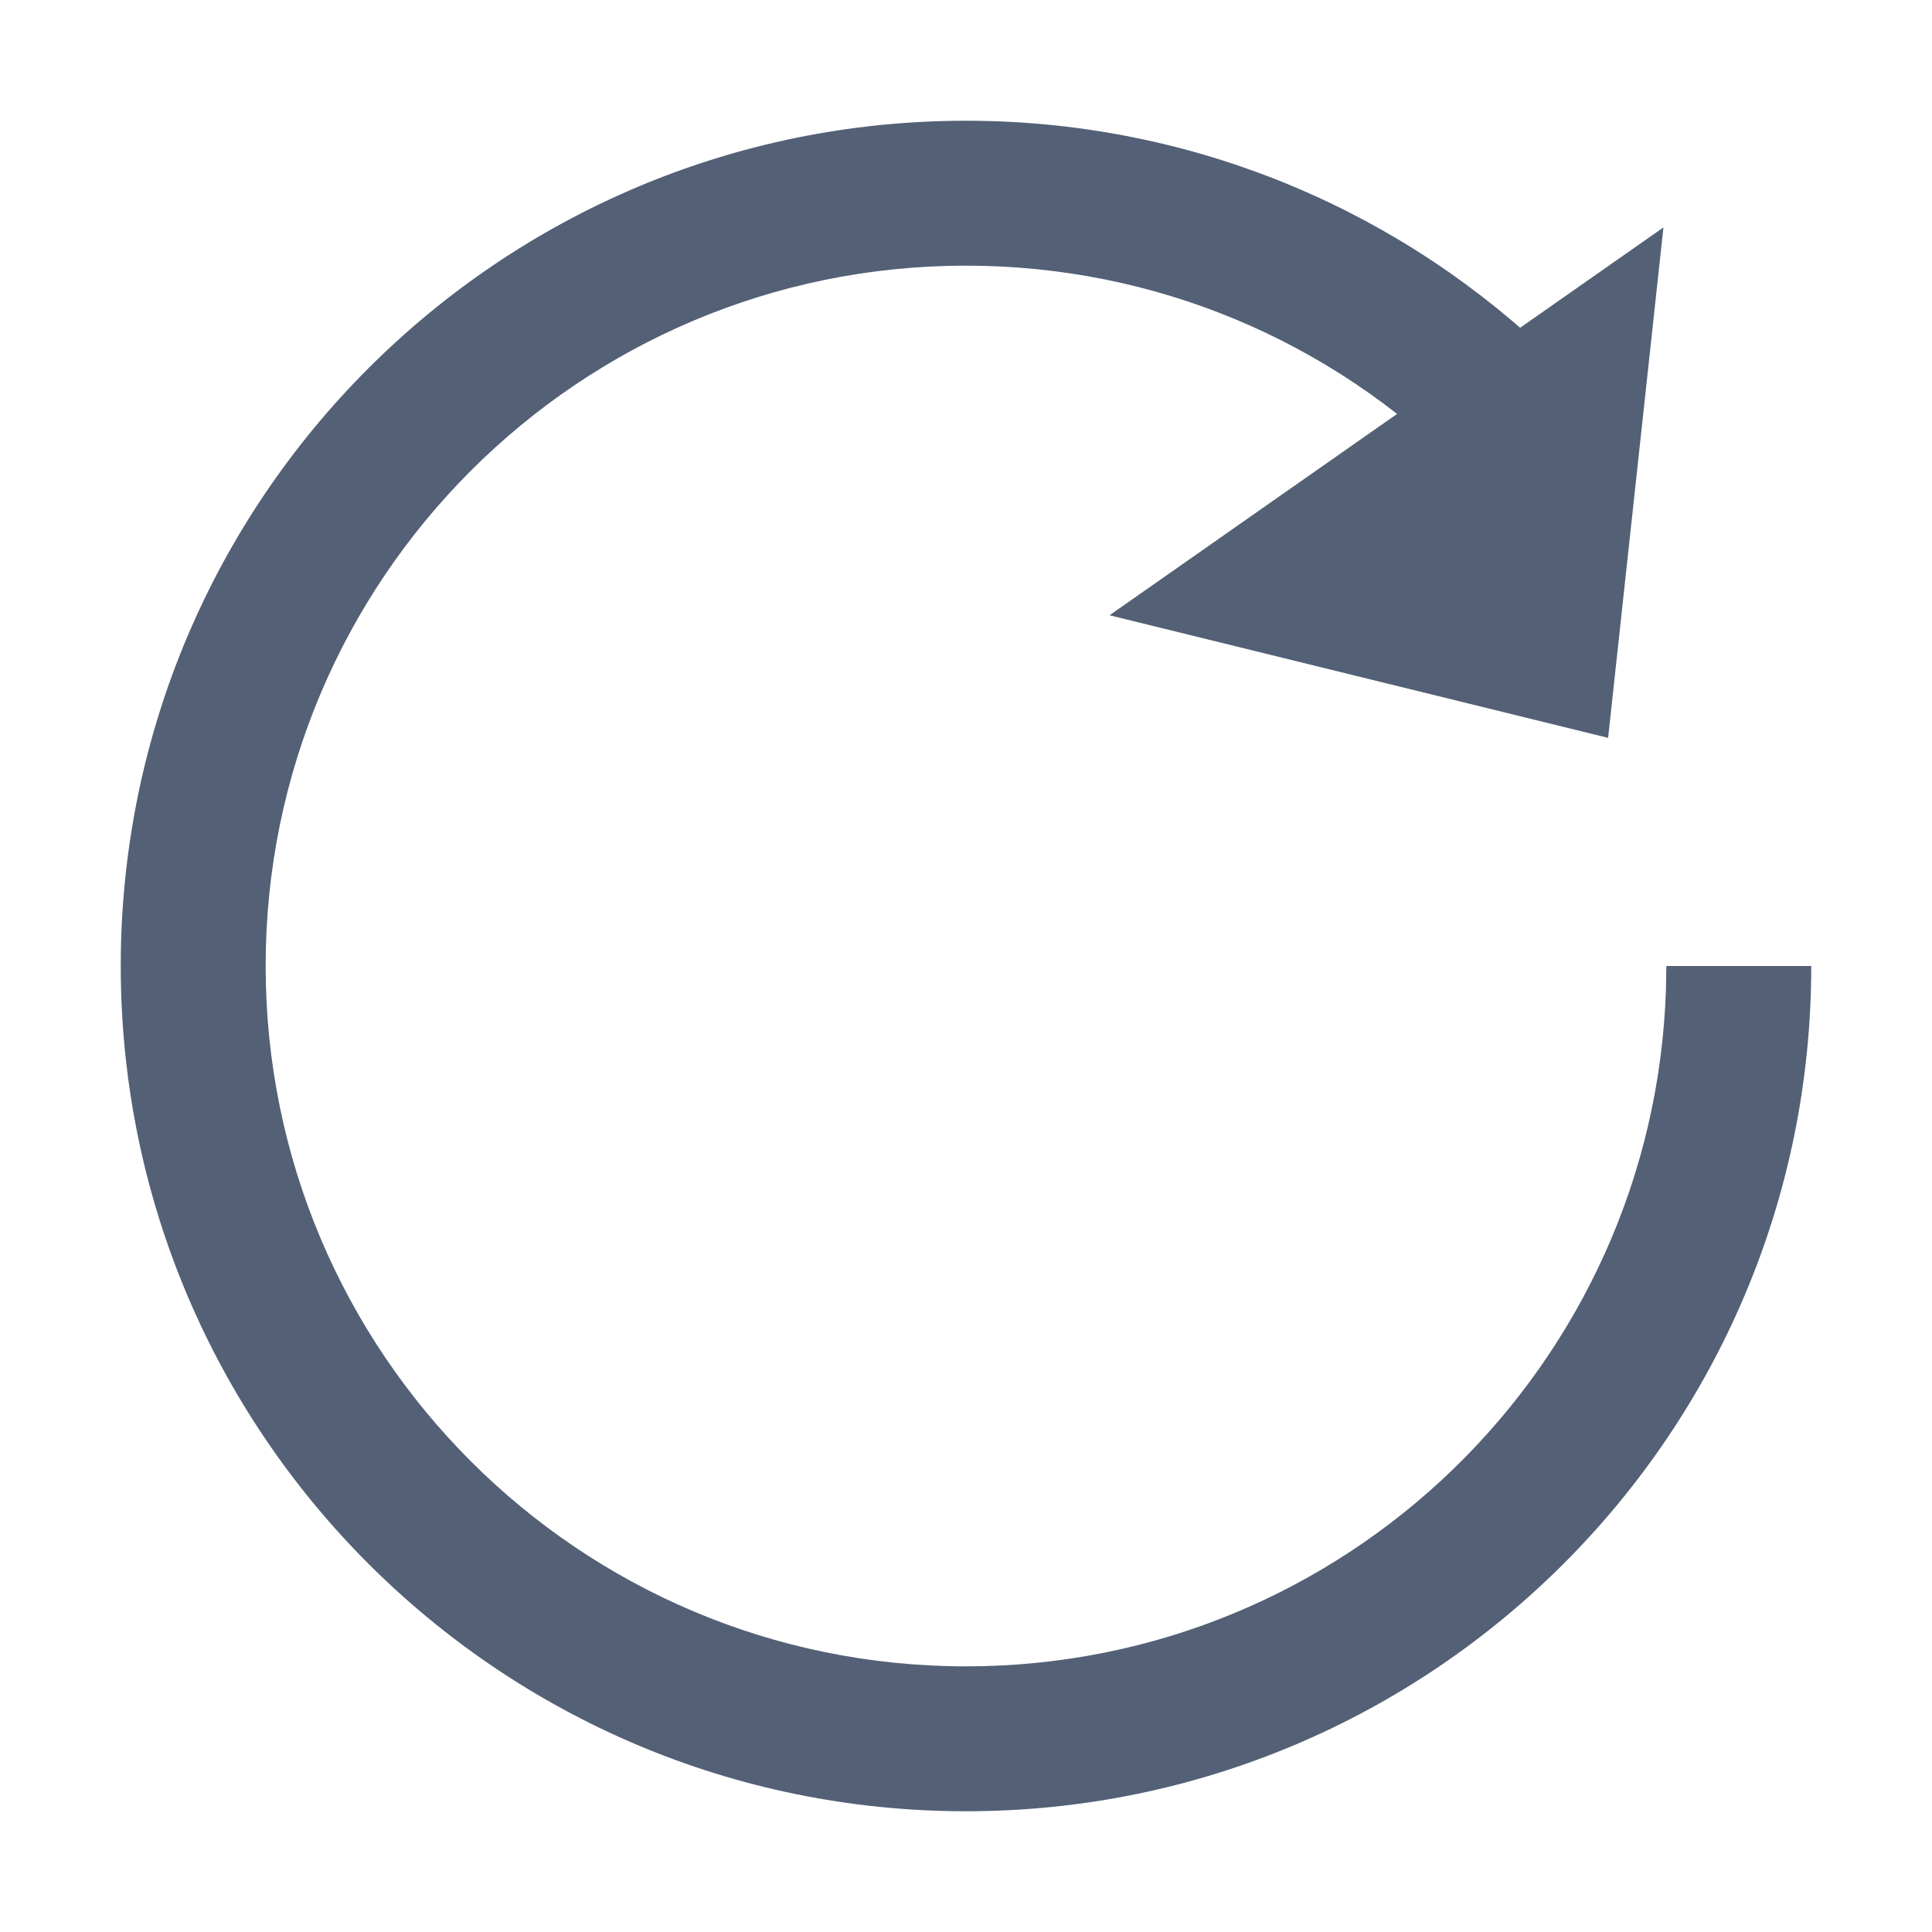 <?xml version="1.0" encoding="UTF-8"?>
<svg width="20px" height="20px" viewBox="0 0 20 20" version="1.1" xmlns="http://www.w3.org/2000/svg" xmlns:xlink="http://www.w3.org/1999/xlink">
    <title>icon-update</title>
    <g id="浅色主题" stroke="none" stroke-width="1" fill="none" fill-rule="evenodd">
        <g id="画板" transform="translate(-602, -104)">
            <g id="icon-update" transform="translate(602, 104)">
                <rect id="矩形" x="0" y="0" width="20" height="20"></rect>
                <g id="编组-6" transform="translate(1.25, 1.25)" fill="#536076">
                    <path d="M8.75,0 C10.995,0 13.106,0.85 14.711,2.345 L14.937,2.563 L13.877,3.623 C12.525,2.272 10.7,1.5 8.75,1.5 C4.746,1.5 1.5,4.746 1.5,8.75 C1.5,12.754 4.746,16 8.75,16 C12.674,16 15.87,12.883 15.996,8.989 L16,8.75 L17.5,8.75 C17.5,13.582 13.582,17.5 8.75,17.5 C3.918,17.5 0,13.582 0,8.75 C0,3.918 3.918,0 8.75,0 Z" id="路径" fill-rule="nonzero"></path>
                    <polygon id="三角形" transform="translate(14.25, 4.75) rotate(-215) translate(-14.25, -4.75) " points="14.25 2.75 17.75 6.75 10.75 6.75"></polygon>
                </g>
            </g>
        </g>
    </g>
</svg>